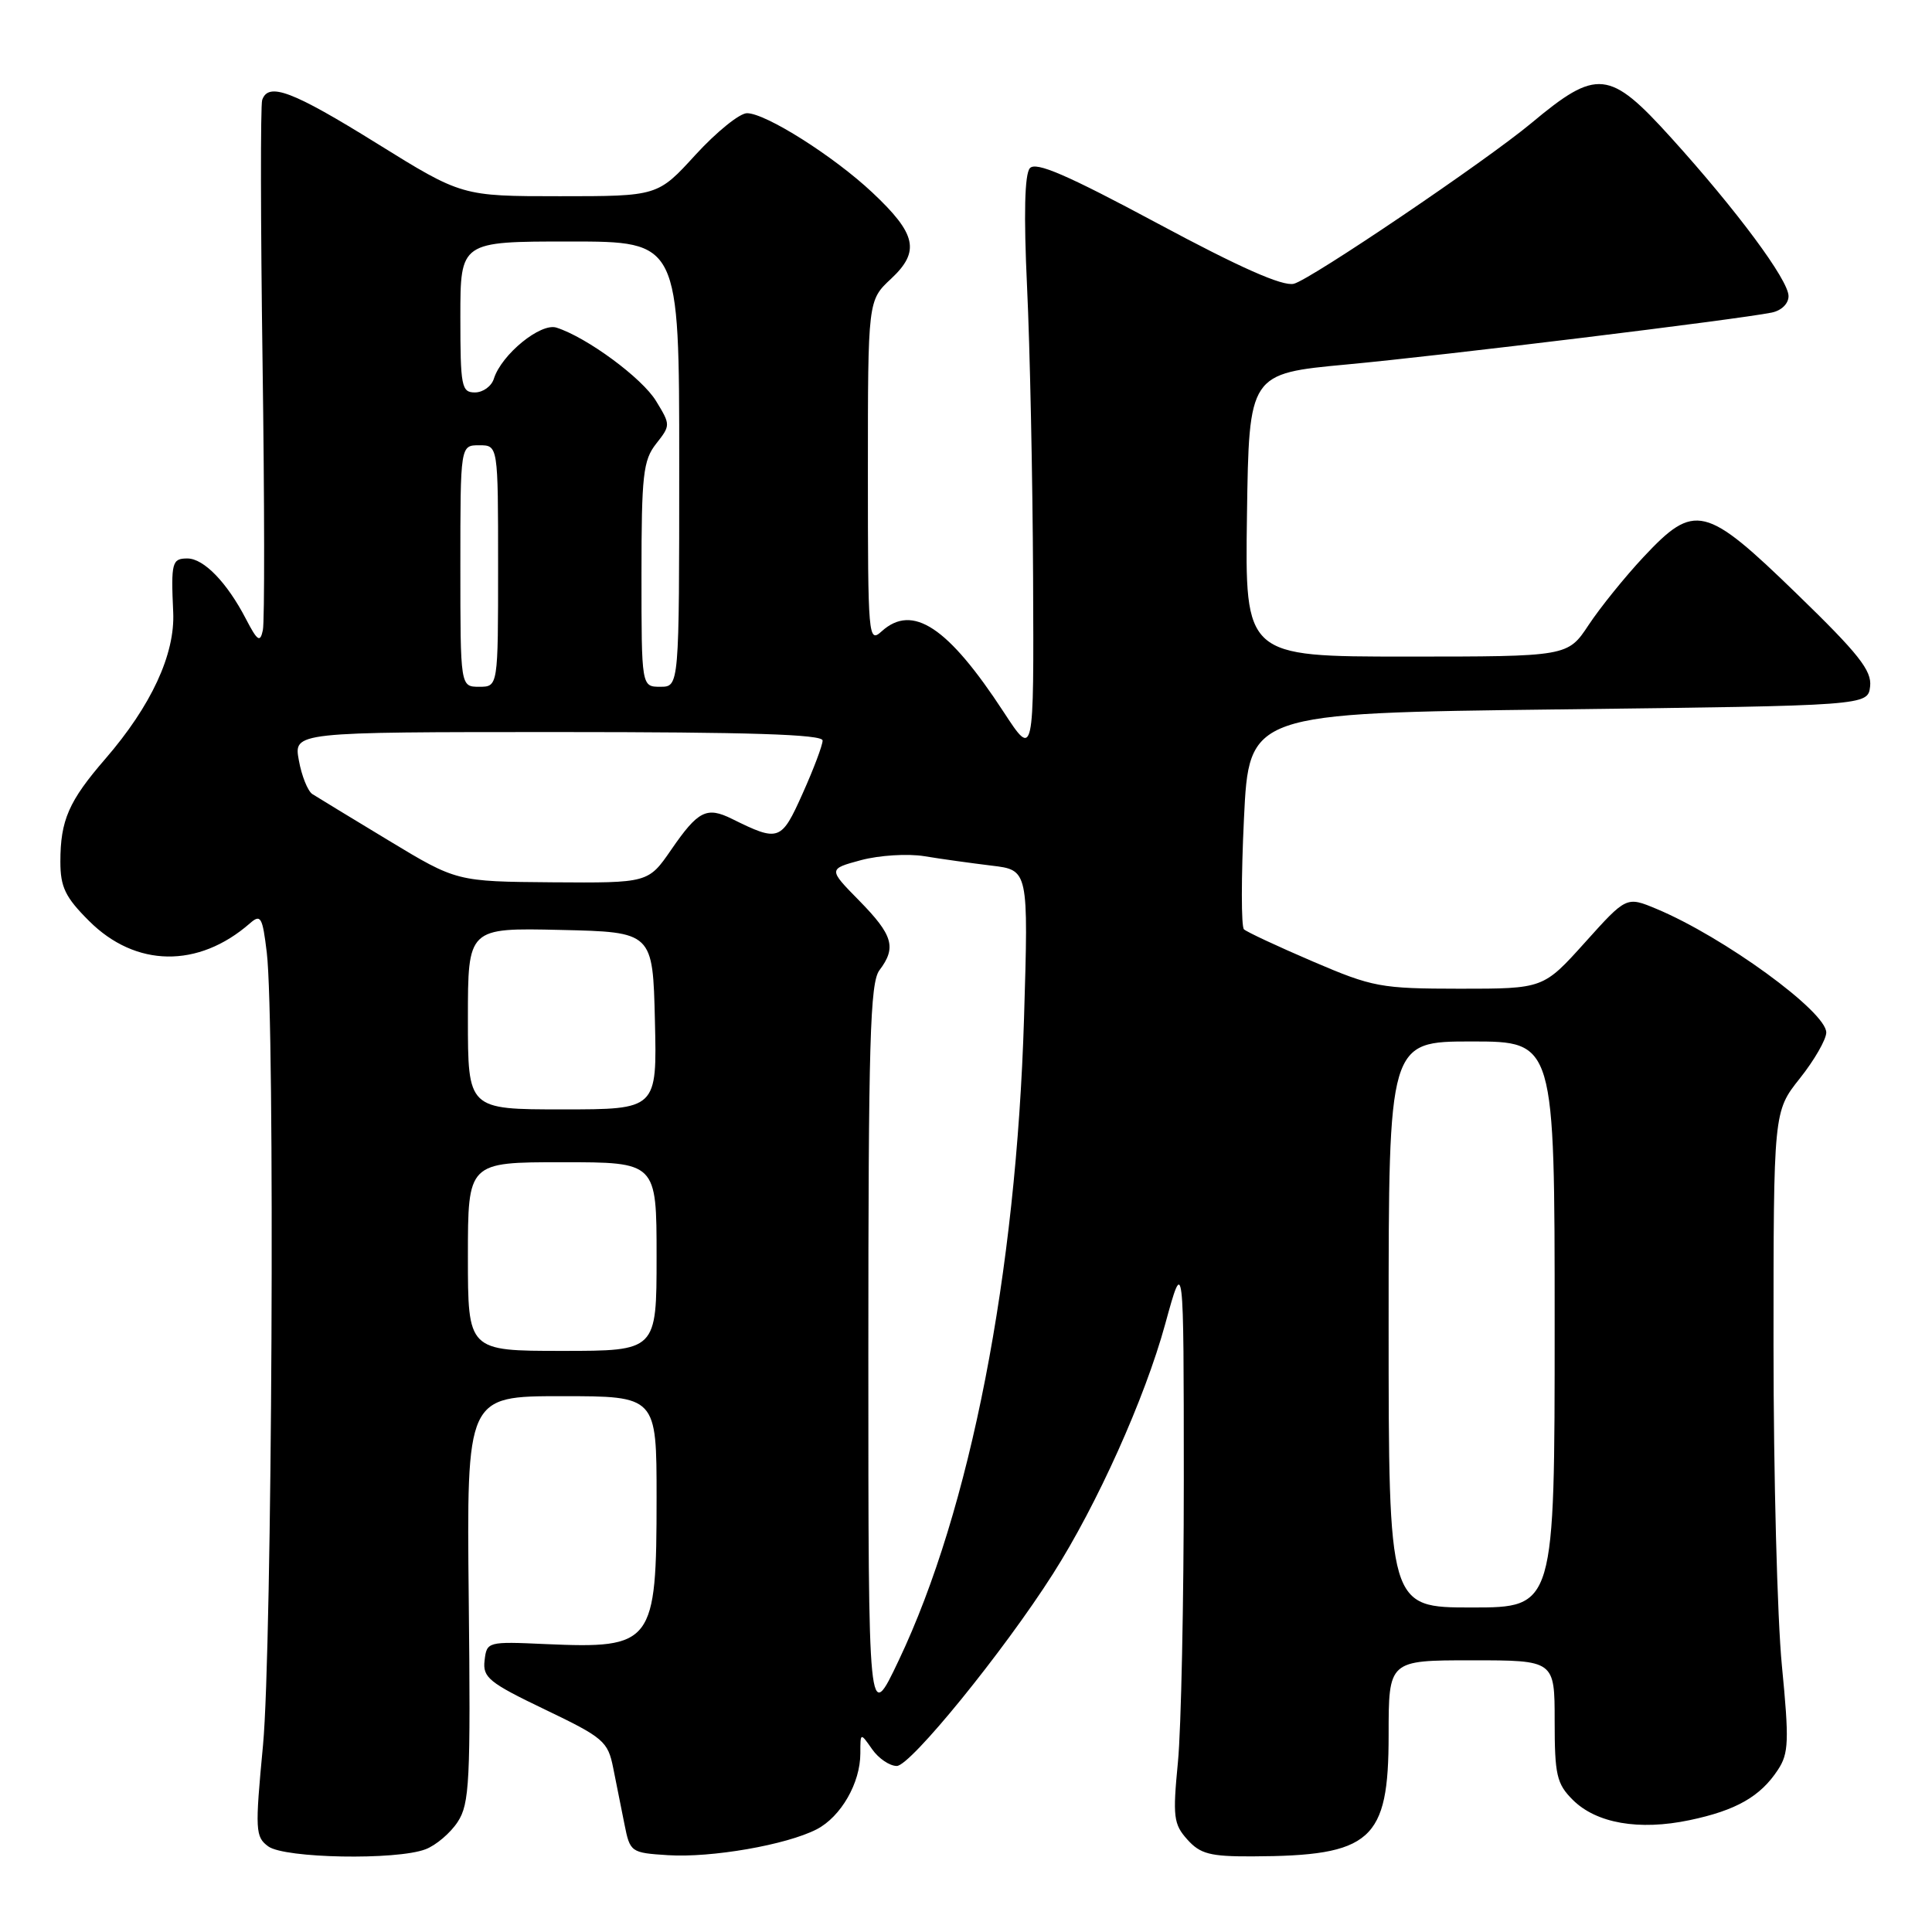 <?xml version="1.0" encoding="UTF-8" standalone="no"?>
<!DOCTYPE svg PUBLIC "-//W3C//DTD SVG 1.1//EN" "http://www.w3.org/Graphics/SVG/1.1/DTD/svg11.dtd" >
<svg xmlns="http://www.w3.org/2000/svg" xmlns:xlink="http://www.w3.org/1999/xlink" version="1.1" viewBox="0 0 256 256">
 <g >
 <path fill="currentColor"
d=" M 56.38 245.04 C 57.76 244.52 59.68 242.89 60.64 241.42 C 62.22 239.02 62.37 236.07 62.11 211.88 C 61.83 185.00 61.83 185.00 74.42 185.00 C 87.00 185.00 87.00 185.00 87.00 198.45 C 87.00 217.85 86.53 218.47 72.30 217.85 C 64.60 217.50 64.50 217.53 64.21 220.02 C 63.94 222.27 64.78 222.96 72.21 226.52 C 79.97 230.24 80.55 230.74 81.25 234.25 C 81.66 236.31 82.34 239.69 82.75 241.75 C 83.48 245.42 83.60 245.51 88.50 245.82 C 94.25 246.19 104.21 244.46 108.22 242.39 C 111.43 240.72 114.00 236.26 114.00 232.33 C 114.00 229.55 114.00 229.55 115.56 231.78 C 116.41 233.00 117.88 234.00 118.83 234.00 C 120.64 234.00 132.99 218.81 139.52 208.55 C 145.37 199.37 151.70 185.29 154.40 175.43 C 156.85 166.50 156.85 166.50 156.86 196.00 C 156.86 212.22 156.51 229.10 156.08 233.50 C 155.38 240.74 155.50 241.71 157.33 243.75 C 159.04 245.66 160.35 246.00 165.92 245.98 C 181.74 245.92 184.00 243.91 184.00 229.89 C 184.00 220.00 184.00 220.00 195.00 220.00 C 206.00 220.00 206.00 220.00 206.00 228.05 C 206.00 235.19 206.27 236.36 208.39 238.48 C 211.51 241.60 217.17 242.59 223.88 241.18 C 230.04 239.89 233.27 238.05 235.59 234.50 C 237.02 232.33 237.08 230.68 236.11 220.71 C 235.50 214.49 235.00 195.42 235.00 178.34 C 235.00 147.28 235.00 147.28 238.49 142.89 C 240.41 140.48 241.98 137.74 241.99 136.82 C 242.01 134.06 228.40 124.15 219.49 120.43 C 215.51 118.77 215.51 118.77 210.01 124.89 C 204.50 131.01 204.50 131.01 193.43 131.01 C 182.93 131.00 181.91 130.81 173.93 127.39 C 169.29 125.40 165.20 123.49 164.83 123.14 C 164.46 122.79 164.46 116.20 164.83 108.50 C 165.50 94.50 165.50 94.50 206.50 94.00 C 247.50 93.50 247.50 93.50 247.80 90.95 C 248.04 88.86 246.28 86.63 238.10 78.70 C 225.95 66.90 224.55 66.57 217.78 73.80 C 215.31 76.44 212.04 80.49 210.51 82.80 C 207.73 87.00 207.73 87.00 186.35 87.00 C 164.96 87.00 164.96 87.00 165.23 68.25 C 165.50 49.50 165.50 49.50 178.50 48.29 C 191.11 47.12 230.20 42.34 234.75 41.42 C 236.05 41.16 237.00 40.23 236.99 39.23 C 236.98 37.10 230.15 27.89 221.43 18.25 C 213.25 9.21 211.62 9.04 202.89 16.33 C 196.89 21.33 173.66 37.05 171.44 37.60 C 169.97 37.97 164.33 35.48 153.40 29.61 C 141.35 23.15 137.25 21.38 136.46 22.29 C 135.77 23.09 135.64 28.40 136.09 38.00 C 136.47 45.98 136.83 63.30 136.89 76.49 C 137.00 100.48 137.00 100.48 133.00 94.36 C 125.62 83.06 120.92 79.95 116.83 83.65 C 115.06 85.25 115.00 84.54 115.00 62.56 C 115.00 39.80 115.00 39.80 118.08 36.93 C 121.95 33.31 121.44 31.00 115.58 25.50 C 110.47 20.70 101.46 15.00 98.98 15.00 C 98.00 15.00 94.94 17.48 92.17 20.50 C 87.15 26.00 87.15 26.00 74.18 26.00 C 61.20 26.00 61.20 26.00 49.93 19.00 C 38.74 12.05 35.56 10.85 34.74 13.25 C 34.51 13.94 34.53 29.57 34.79 48.00 C 35.05 66.43 35.07 82.40 34.83 83.50 C 34.47 85.19 34.12 84.96 32.58 82.00 C 30.08 77.18 27.00 74.00 24.83 74.00 C 22.79 74.00 22.65 74.53 22.95 81.12 C 23.21 86.69 20.04 93.52 13.95 100.56 C 9.11 106.15 8.00 108.69 8.00 114.18 C 8.00 117.54 8.65 118.89 11.79 122.02 C 17.96 128.20 26.28 128.32 33.11 122.35 C 34.55 121.09 34.78 121.48 35.35 126.22 C 36.46 135.44 36.06 218.50 34.85 231.25 C 33.78 242.55 33.83 243.40 35.55 244.66 C 37.71 246.24 52.52 246.51 56.38 245.04 Z  M 115.06 179.50 C 115.06 137.97 115.29 130.20 116.53 128.56 C 118.81 125.55 118.33 123.91 113.87 119.36 C 109.73 115.15 109.73 115.15 114.10 113.97 C 116.50 113.33 120.27 113.09 122.48 113.45 C 124.69 113.82 128.70 114.37 131.39 114.70 C 136.28 115.28 136.28 115.28 135.69 134.89 C 134.66 168.81 128.57 200.07 119.09 220.00 C 115.06 228.50 115.06 228.50 115.06 179.50 Z  M 184.00 175.50 C 184.00 138.00 184.00 138.00 195.00 138.00 C 206.00 138.00 206.00 138.00 206.00 175.50 C 206.00 213.00 206.00 213.00 195.00 213.00 C 184.00 213.00 184.00 213.00 184.00 175.50 Z  M 62.00 166.50 C 62.00 154.00 62.00 154.00 74.50 154.00 C 87.00 154.00 87.00 154.00 87.00 166.50 C 87.00 179.00 87.00 179.00 74.50 179.00 C 62.00 179.00 62.00 179.00 62.00 166.50 Z  M 62.00 134.97 C 62.00 122.94 62.00 122.94 74.25 123.22 C 86.50 123.50 86.50 123.50 86.78 135.25 C 87.06 147.00 87.06 147.00 74.53 147.00 C 62.00 147.00 62.00 147.00 62.00 134.97 Z  M 51.50 111.37 C 46.55 108.38 42.00 105.61 41.39 105.22 C 40.78 104.82 39.97 102.81 39.60 100.75 C 38.91 97.00 38.91 97.00 73.95 97.00 C 99.25 97.00 109.00 97.31 109.00 98.12 C 109.00 98.74 107.81 101.90 106.35 105.15 C 103.52 111.47 103.21 111.58 97.00 108.51 C 93.63 106.84 92.50 107.42 88.94 112.59 C 85.90 117.00 85.90 117.00 73.20 116.91 C 60.50 116.81 60.50 116.81 51.50 111.37 Z  M 61.00 75.00 C 61.00 59.00 61.00 59.00 63.50 59.00 C 66.00 59.00 66.00 59.00 66.00 75.00 C 66.00 91.00 66.00 91.00 63.50 91.00 C 61.00 91.00 61.00 91.00 61.00 75.00 Z  M 85.00 76.13 C 85.00 62.93 85.22 60.99 86.94 58.80 C 88.86 56.36 88.86 56.30 86.94 53.15 C 85.09 50.09 77.75 44.69 73.73 43.41 C 71.63 42.75 66.46 46.96 65.44 50.18 C 65.13 51.18 64.00 52.00 62.93 52.00 C 61.15 52.00 61.00 51.22 61.00 42.00 C 61.00 32.00 61.00 32.00 75.50 32.00 C 90.00 32.00 90.00 32.00 90.00 61.50 C 90.00 91.00 90.00 91.00 87.50 91.00 C 85.00 91.00 85.00 91.00 85.00 76.13 Z "/>
</g>
</svg>